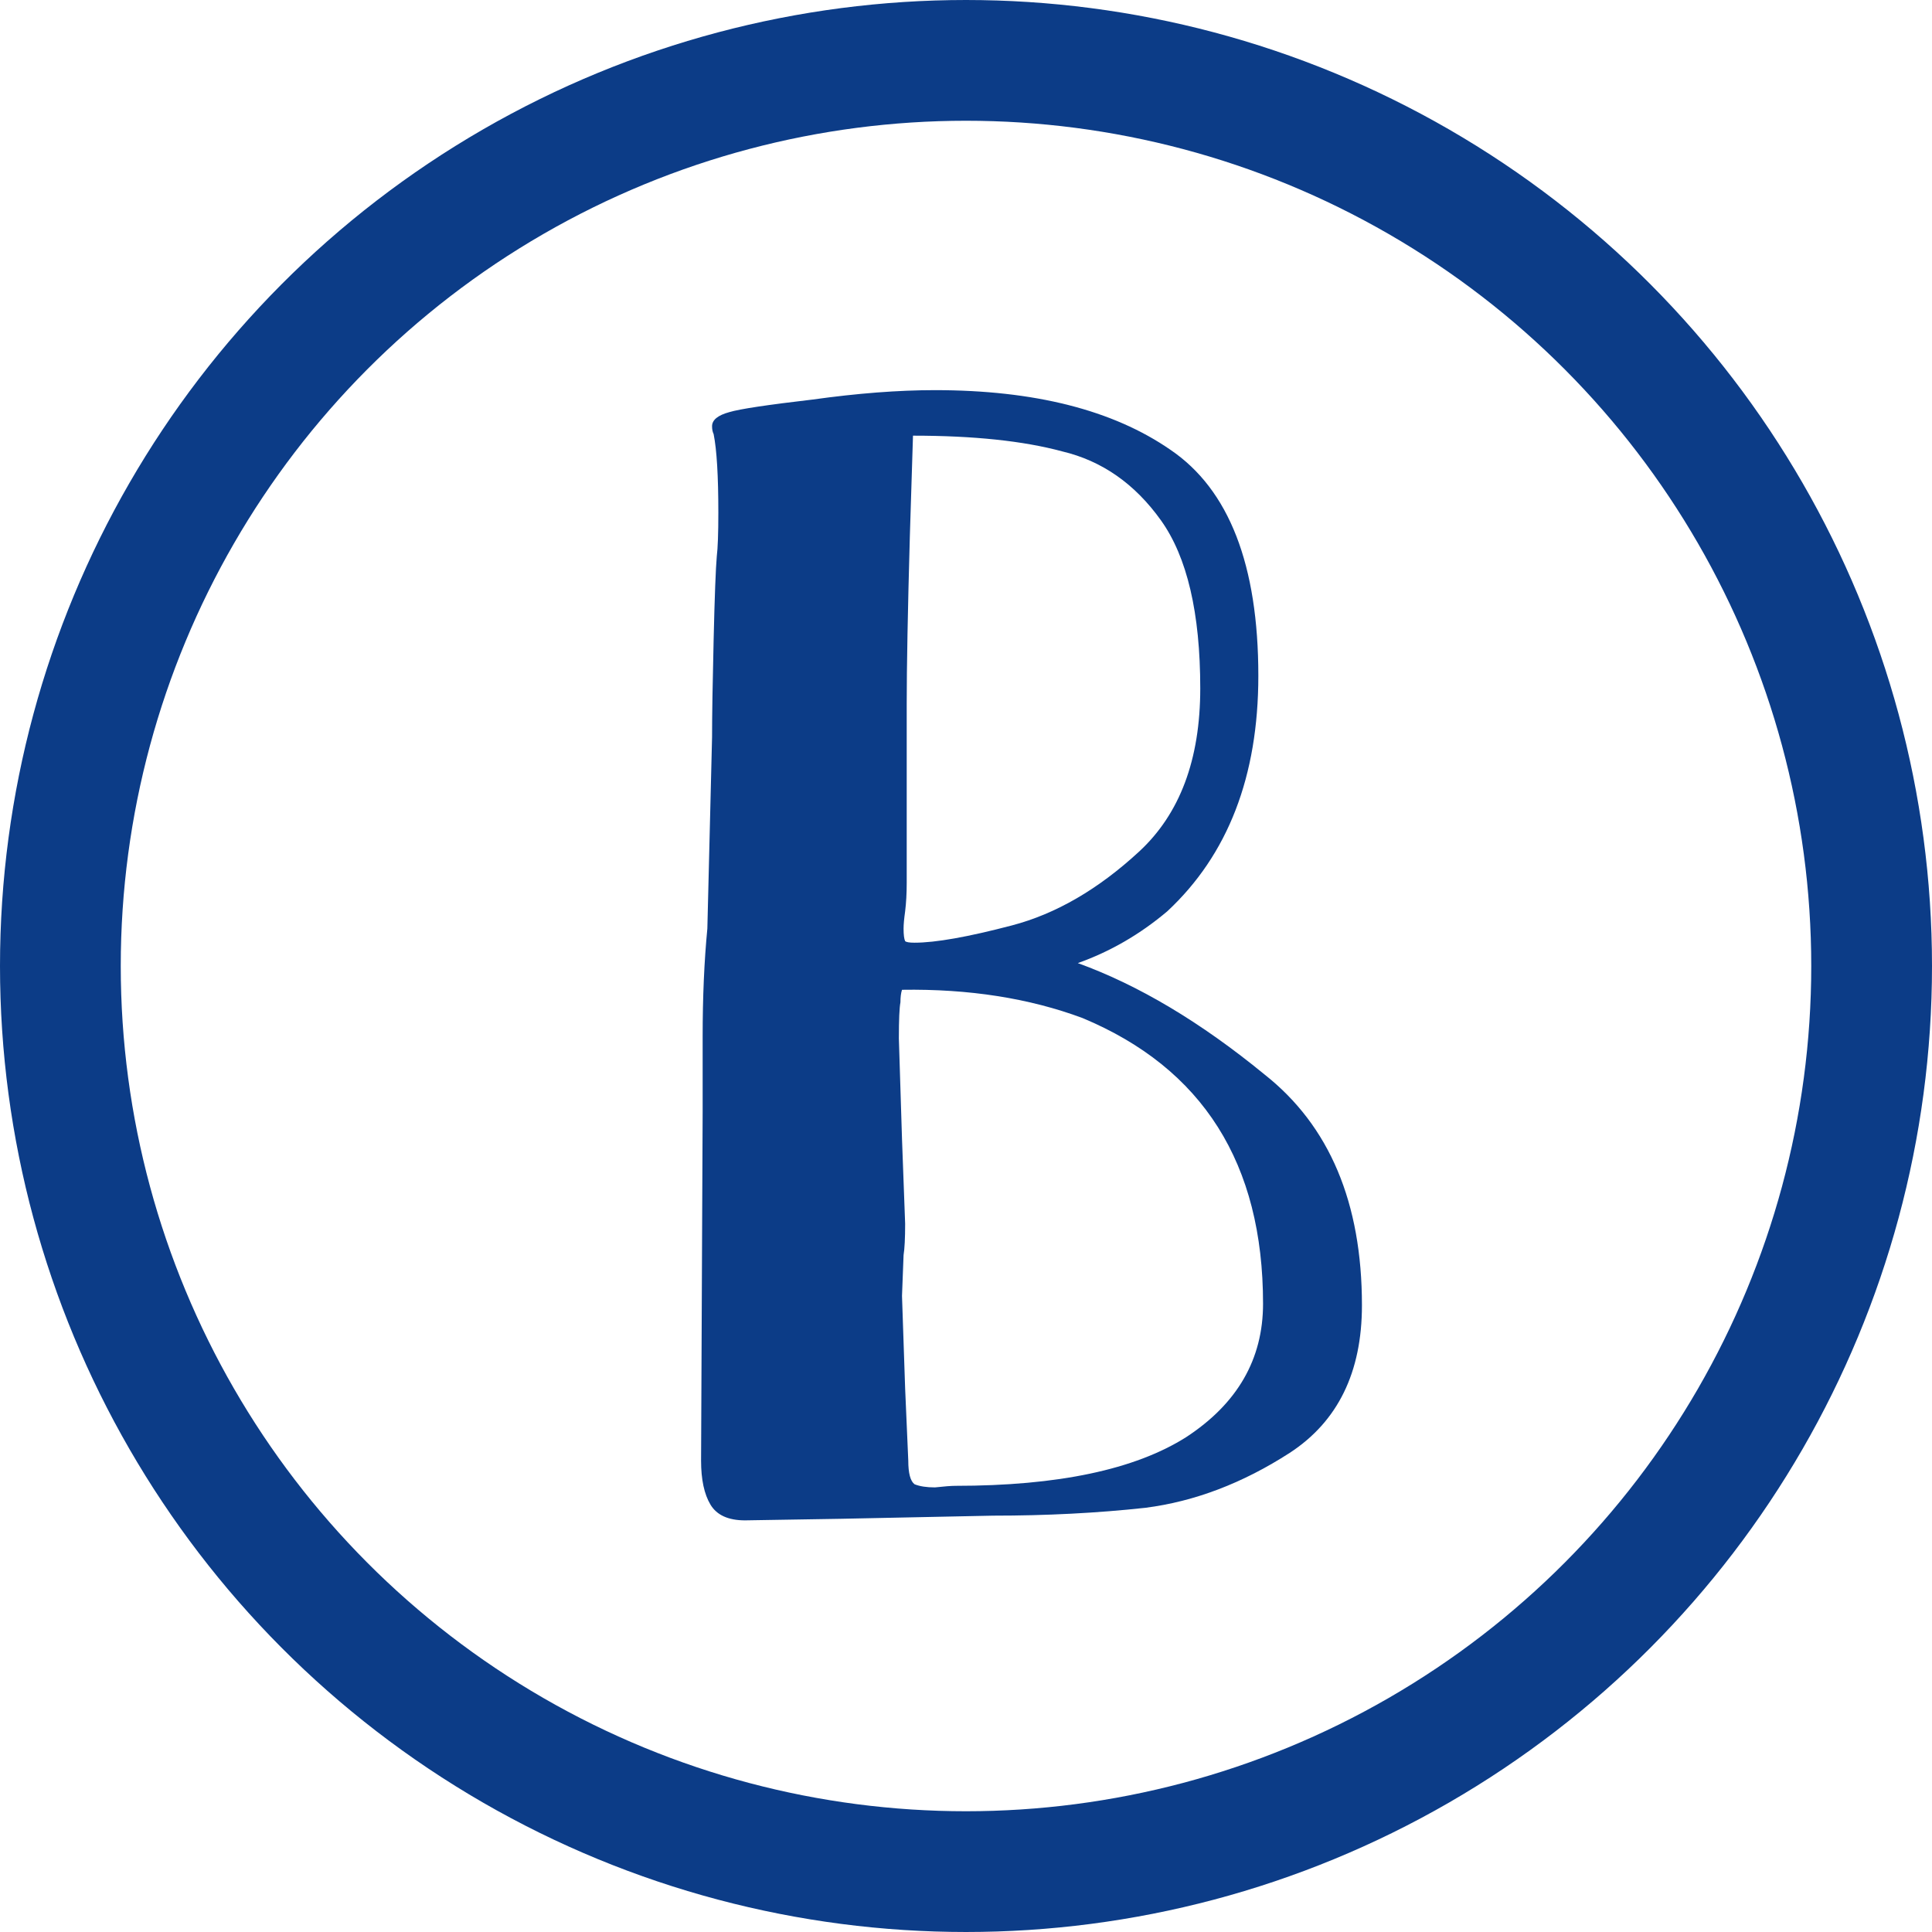 <svg width="32" height="32" viewBox="0 0 32 32" fill="none" xmlns="http://www.w3.org/2000/svg">
<path d="M17.852 15.952C18.857 16.316 19.889 16.931 20.946 17.798C22.021 18.647 22.558 19.921 22.558 21.62C22.558 22.729 22.159 23.544 21.362 24.064C20.582 24.567 19.785 24.87 18.97 24.974C18.173 25.061 17.332 25.104 16.448 25.104L13.926 25.156L12.34 25.182C12.063 25.182 11.872 25.095 11.768 24.922C11.664 24.749 11.612 24.506 11.612 24.194L11.638 18.422V17.174C11.638 16.515 11.664 15.917 11.716 15.38L11.794 12.208C11.794 11.844 11.803 11.307 11.82 10.596C11.837 9.868 11.855 9.409 11.872 9.218C11.889 9.079 11.898 8.837 11.898 8.49C11.898 7.883 11.872 7.45 11.82 7.19C11.803 7.155 11.794 7.112 11.794 7.06C11.794 6.956 11.889 6.878 12.08 6.826C12.253 6.774 12.713 6.705 13.458 6.618C14.203 6.514 14.879 6.462 15.486 6.462C17.133 6.462 18.433 6.791 19.386 7.45C20.357 8.109 20.842 9.357 20.842 11.194C20.842 12.858 20.339 14.158 19.334 15.094C18.883 15.475 18.389 15.761 17.852 15.952ZM15.018 14.626C15.018 14.799 15.009 14.955 14.992 15.094C14.975 15.215 14.966 15.311 14.966 15.38C14.966 15.484 14.975 15.553 14.992 15.588C15.009 15.605 15.061 15.614 15.148 15.614C15.495 15.614 16.032 15.519 16.76 15.328C17.488 15.137 18.19 14.73 18.866 14.106C19.542 13.482 19.88 12.581 19.88 11.402C19.88 10.154 19.663 9.227 19.23 8.62C18.797 8.013 18.251 7.632 17.592 7.476C16.951 7.303 16.127 7.216 15.122 7.216L15.07 8.88C15.035 10.128 15.018 11.055 15.018 11.662V14.626ZM15.824 24.61C17.523 24.61 18.797 24.341 19.646 23.804C20.495 23.249 20.92 22.513 20.92 21.594C20.92 19.271 19.923 17.694 17.93 16.862C17.046 16.533 16.049 16.377 14.94 16.394C14.923 16.446 14.914 16.515 14.914 16.602C14.897 16.689 14.888 16.888 14.888 17.2L14.94 18.864L14.992 20.268C14.992 20.511 14.983 20.684 14.966 20.788L14.94 21.464L14.992 22.998L15.044 24.194C15.044 24.402 15.079 24.532 15.148 24.584C15.235 24.619 15.347 24.636 15.486 24.636C15.642 24.619 15.755 24.61 15.824 24.61Z" fill="#0C3C87"/>
<circle cx="16" cy="16" r="15" stroke="#0C3C87" stroke-width="2"/>
</svg>